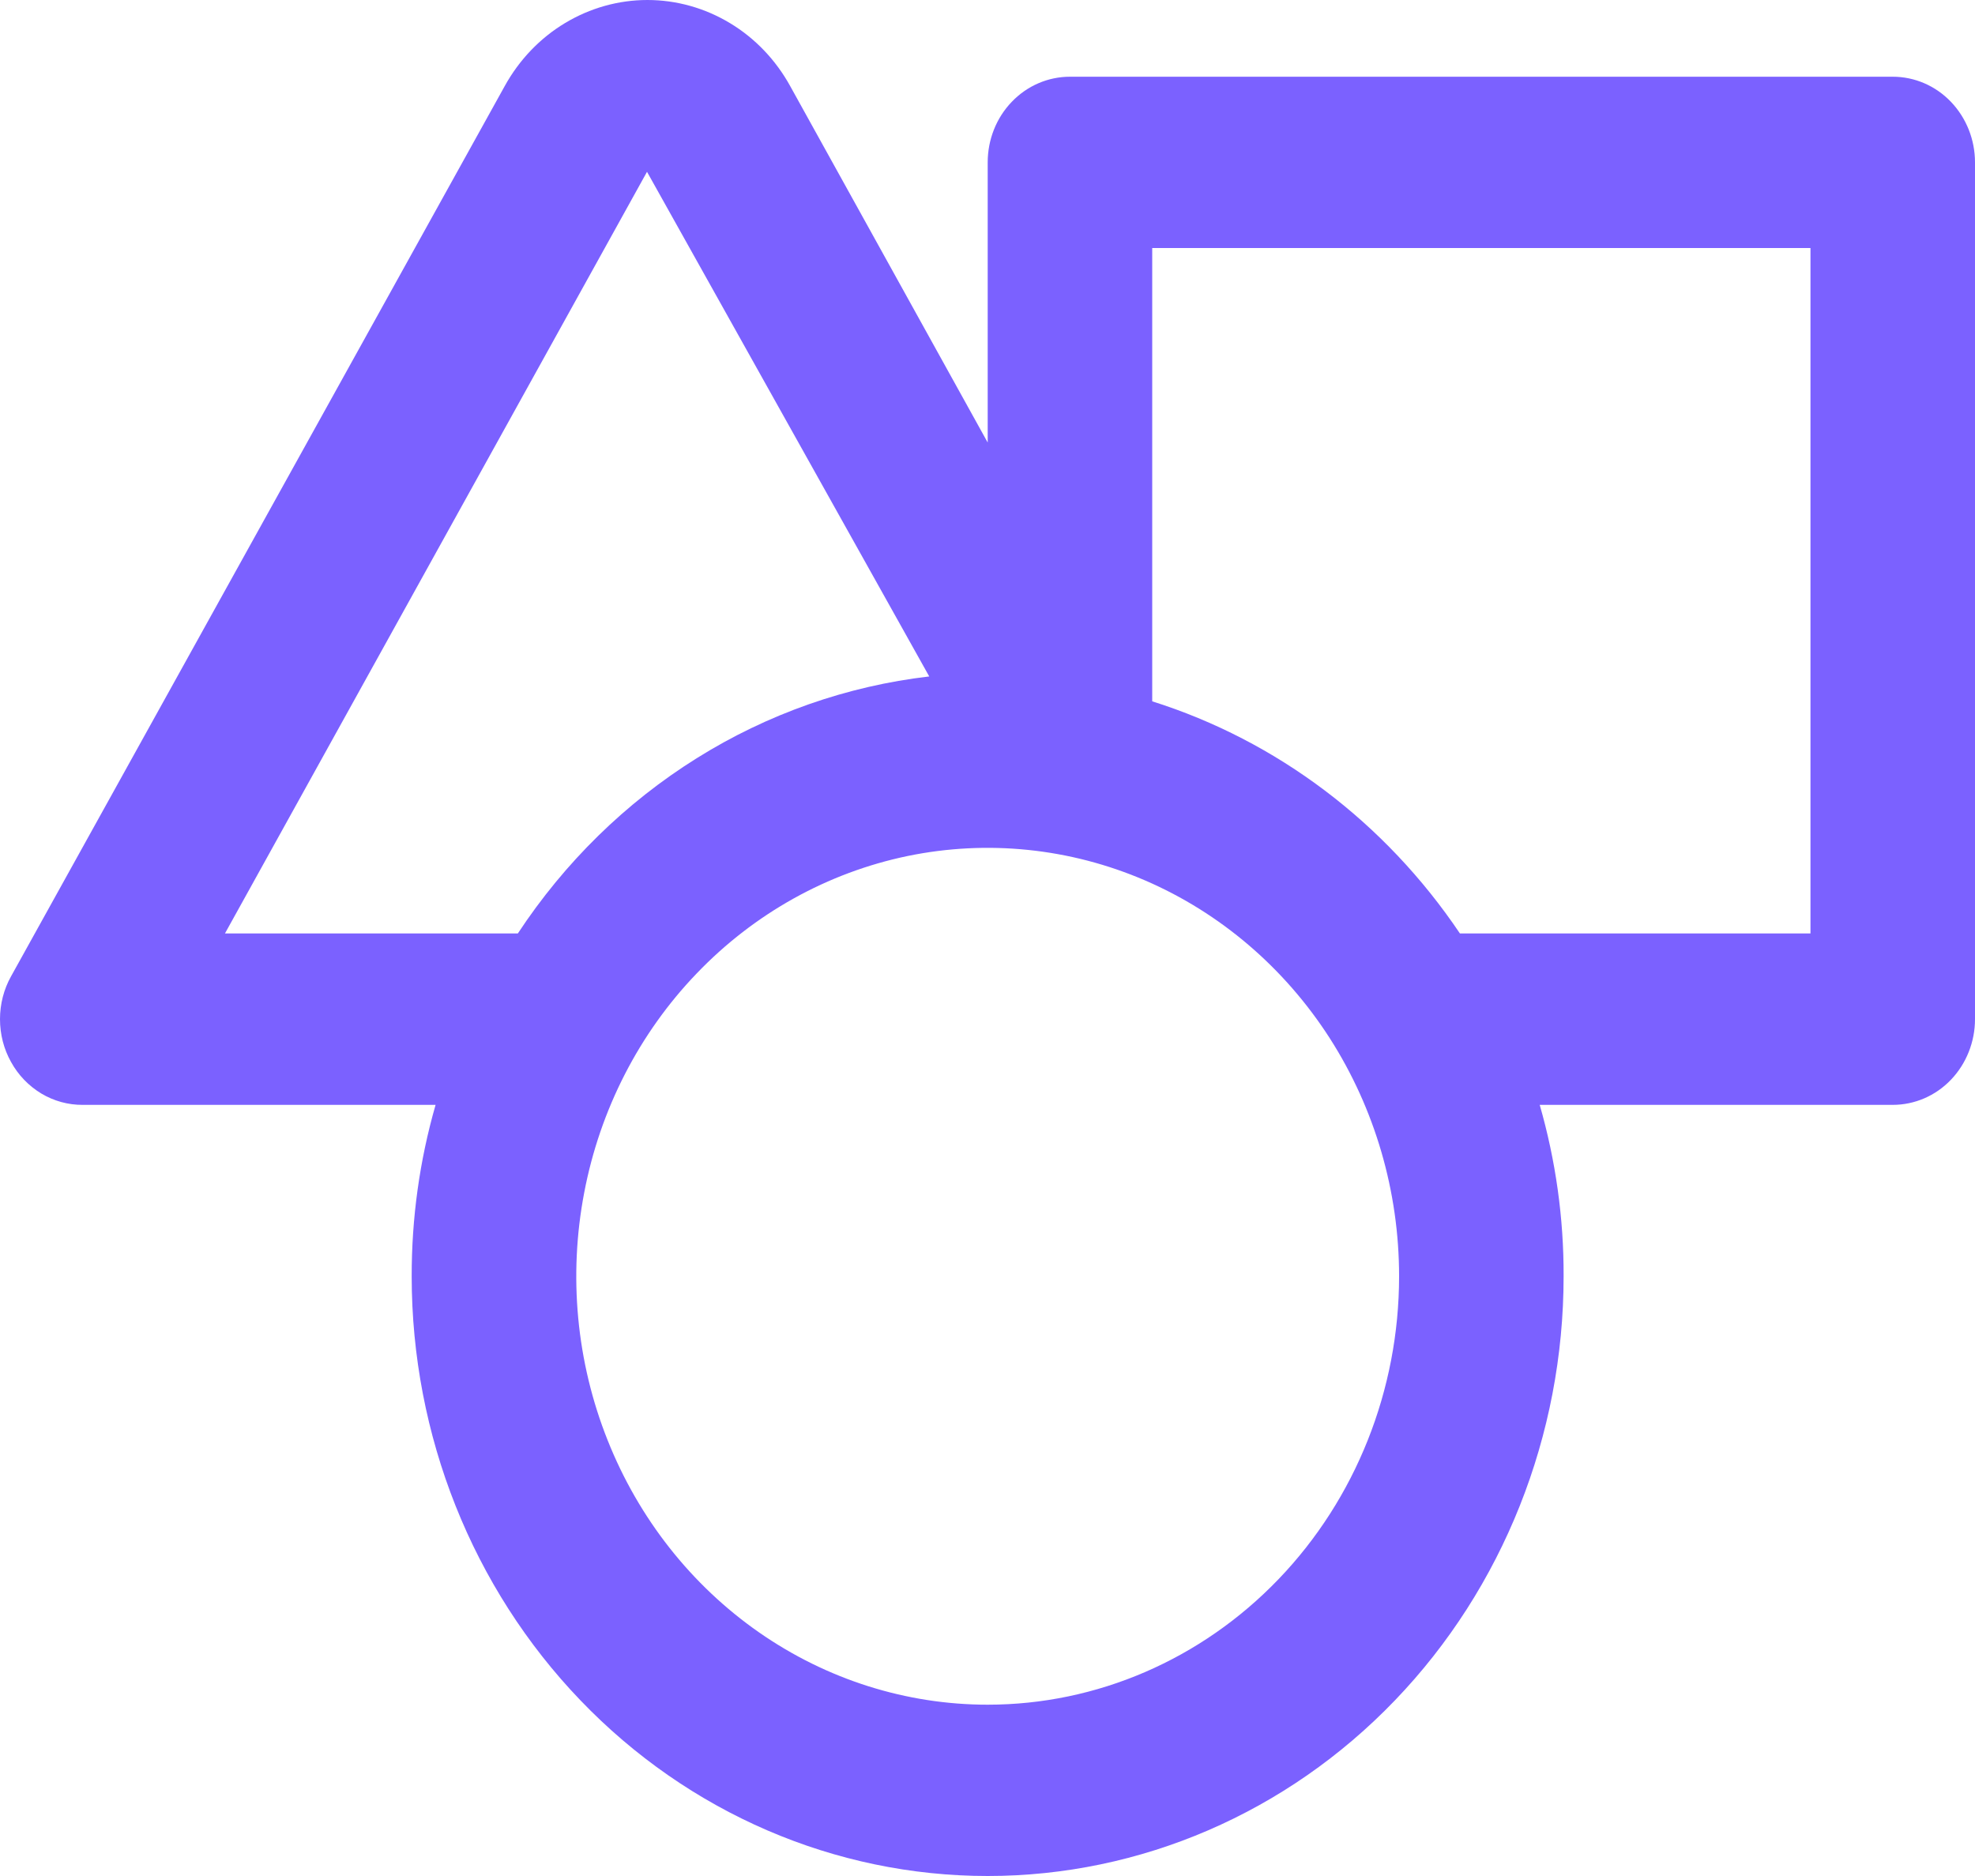 <svg width="20" height="19" viewBox="0 0 20 19" fill="none" xmlns="http://www.w3.org/2000/svg">
<path d="M19.167 0.777H10.835C10.614 0.777 10.402 0.868 10.246 1.031C10.089 1.194 10.002 1.414 10.002 1.645V4.482L8.002 0.872C7.856 0.607 7.646 0.387 7.392 0.234C7.138 0.081 6.85 0 6.556 0C6.263 0 5.975 0.081 5.721 0.234C5.467 0.387 5.257 0.607 5.111 0.872L0.112 9.888C0.038 10.02 0 10.17 0 10.322C0 10.475 0.038 10.624 0.112 10.756C0.185 10.889 0.291 10.998 0.418 11.075C0.545 11.151 0.69 11.191 0.837 11.19H4.411C4.249 11.753 4.168 12.338 4.169 12.926C4.169 14.537 4.784 16.082 5.878 17.221C6.971 18.36 8.455 19 10.002 19C11.549 19 13.032 18.36 14.126 17.221C15.22 16.082 15.834 14.537 15.834 12.926C15.836 12.338 15.754 11.753 15.592 11.19H19.167C19.388 11.19 19.6 11.099 19.756 10.936C19.912 10.773 20 10.552 20 10.322V1.645C20 1.414 19.912 1.194 19.756 1.031C19.6 0.868 19.388 0.777 19.167 0.777ZM2.278 9.454L6.552 1.74L9.41 6.851C8.577 6.948 7.773 7.23 7.054 7.68C6.336 8.129 5.718 8.734 5.244 9.454H2.278ZM10.002 17.265C9.178 17.265 8.372 17.01 7.687 16.533C7.002 16.056 6.468 15.379 6.153 14.586C5.837 13.793 5.755 12.921 5.916 12.079C6.076 11.238 6.473 10.464 7.056 9.858C7.638 9.251 8.381 8.838 9.189 8.67C9.997 8.503 10.835 8.589 11.596 8.917C12.357 9.245 13.008 9.802 13.466 10.515C13.923 11.229 14.168 12.067 14.168 12.926C14.168 14.076 13.729 15.18 12.947 15.994C12.166 16.807 11.107 17.265 10.002 17.265ZM18.334 9.454H14.784C14.027 8.329 12.93 7.501 11.668 7.103V2.512H18.334V9.454Z" fill="#7B61FF"/>
</svg>
